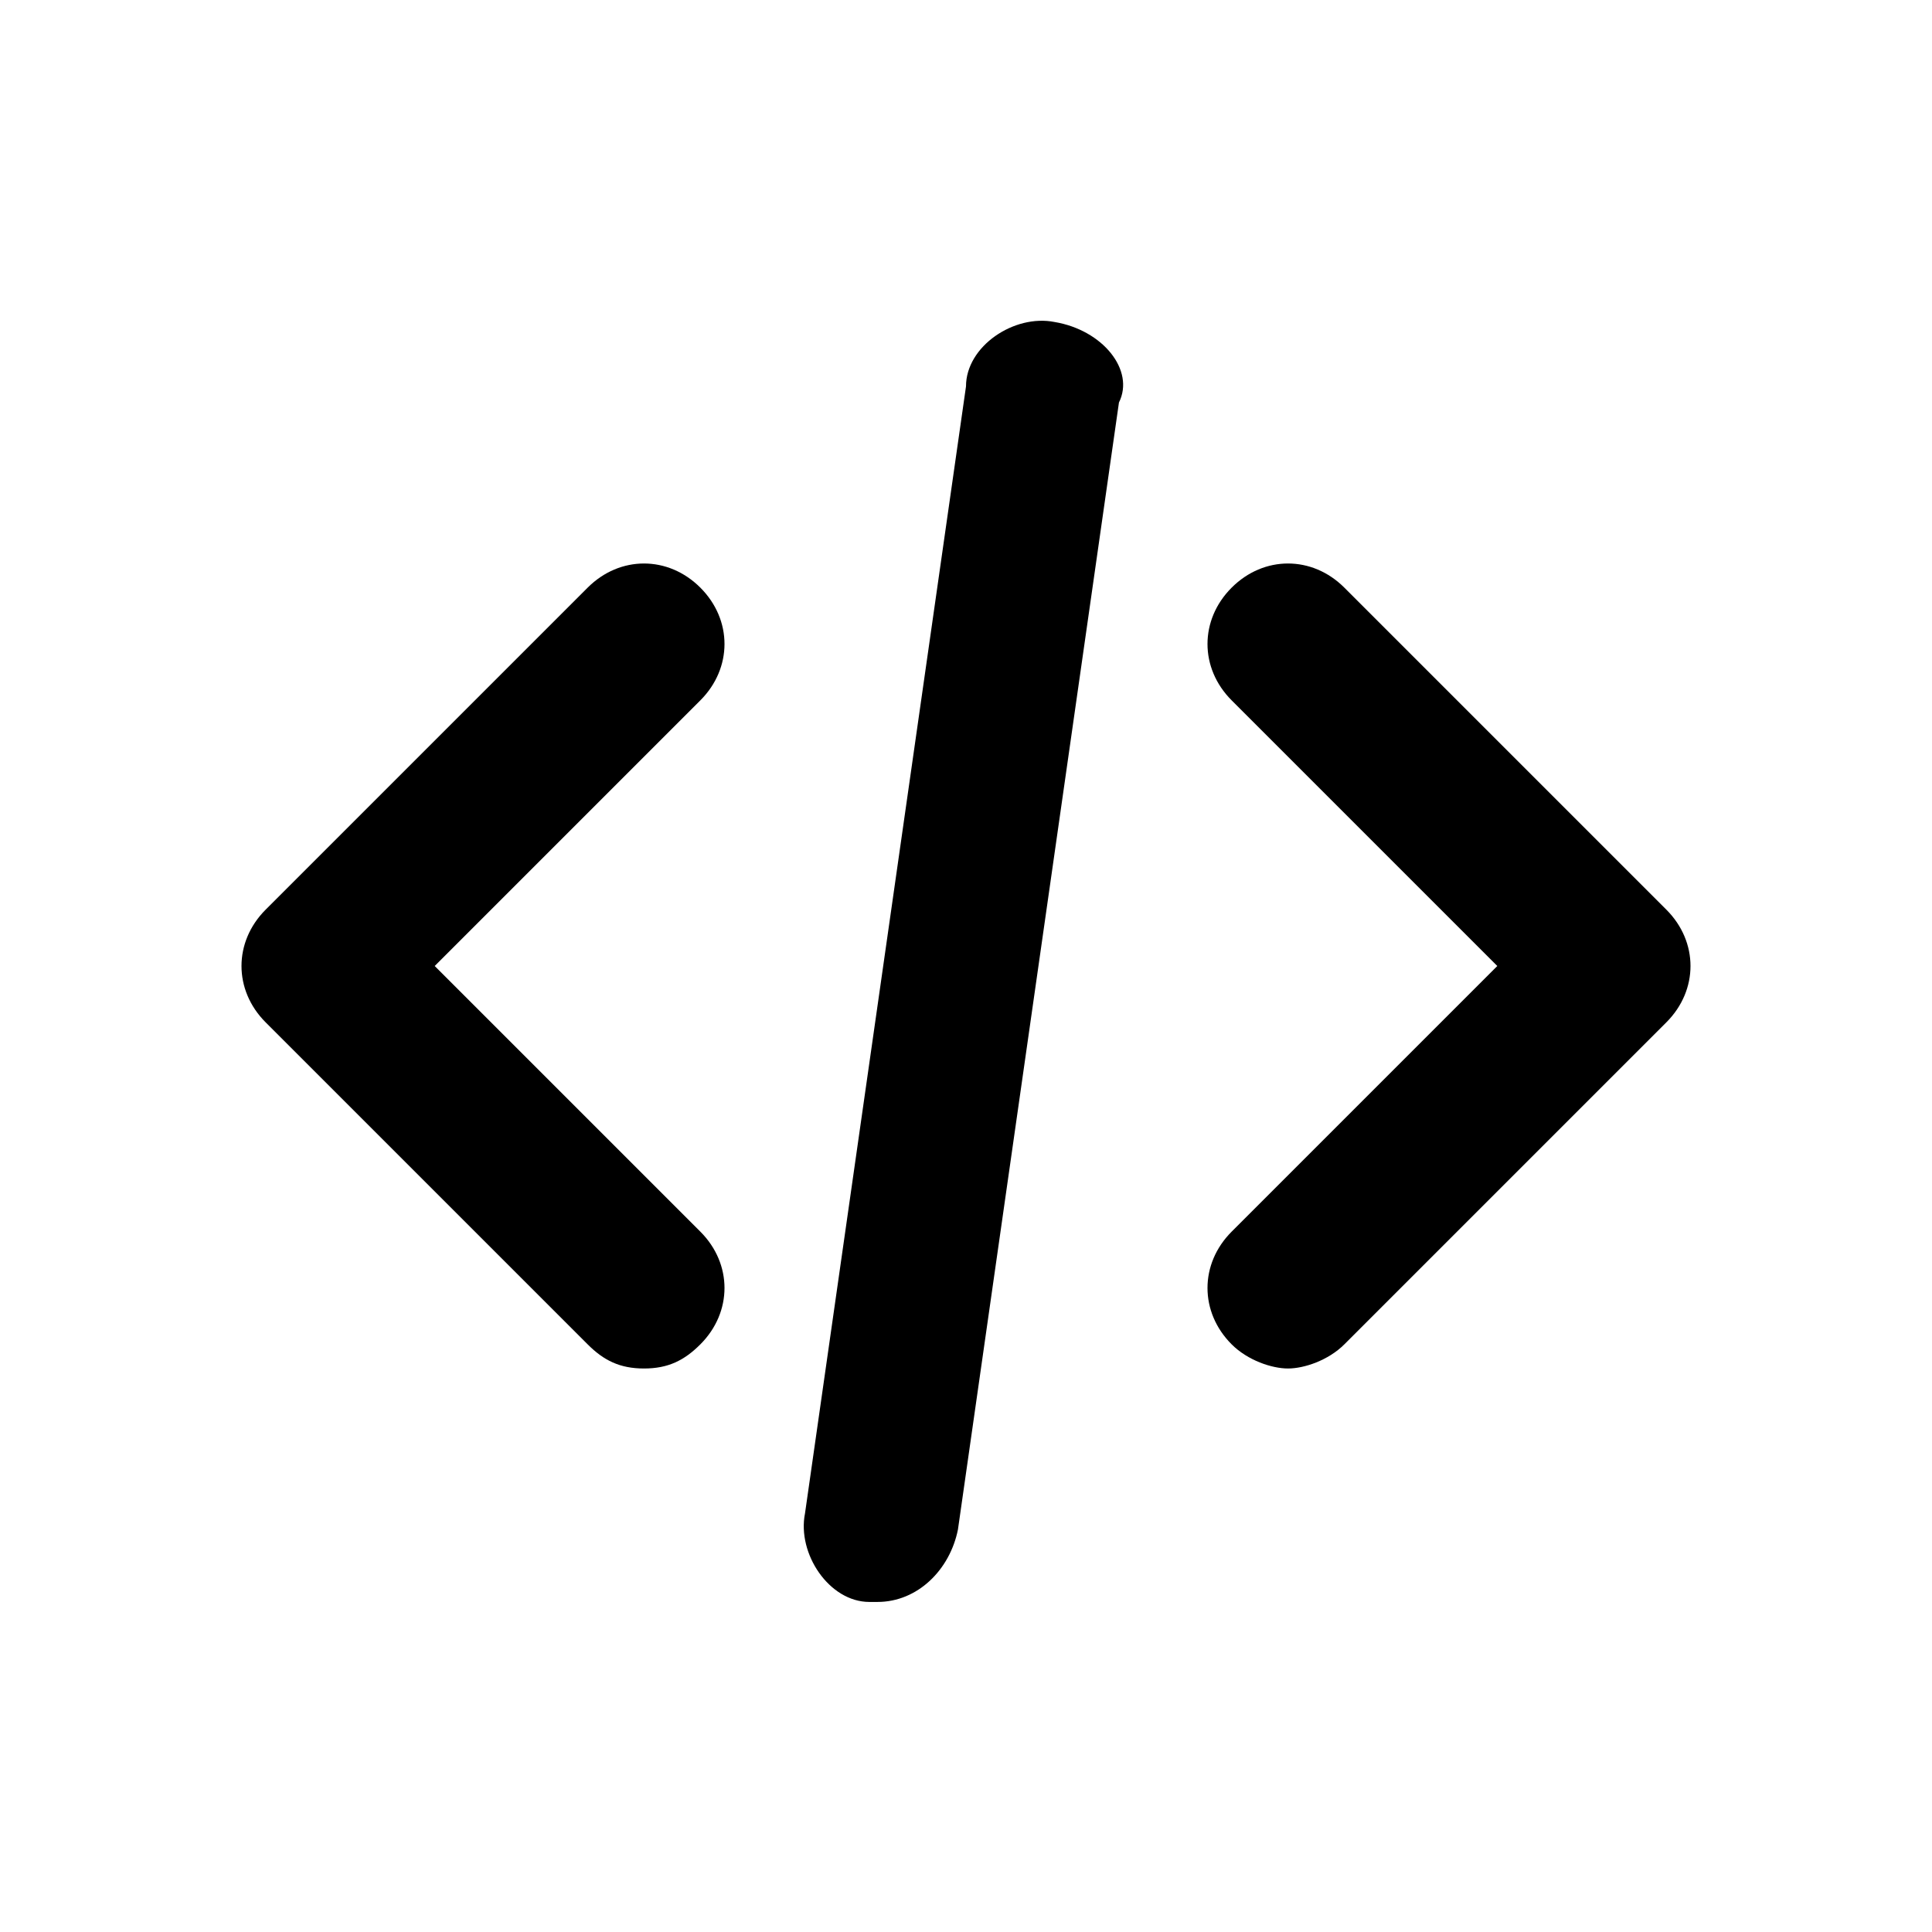 <?xml version="1.0" encoding="utf-8"?>
<!-- Generator: Adobe Illustrator 20.0.0, SVG Export Plug-In . SVG Version: 6.00 Build 0)  -->
<!DOCTYPE svg PUBLIC "-//W3C//DTD SVG 1.1//EN" "http://www.w3.org/Graphics/SVG/1.1/DTD/svg11.dtd">
<svg version="1.1" id="Layer_1" xmlns="http://www.w3.org/2000/svg" xmlns:xlink="http://www.w3.org/1999/xlink" x="0px" y="0px"
	 viewBox="0 0 24 24" style="enable-background:new 0 0 24 24;" xml:space="preserve">
<style type="text/css">
	.st0{fill:#A5B2BD;}
	.st1{fill:#3197D6;}
	.st2{fill:#010101;}
</style>
<g>
	<path d="M8.7,7.3c-0.4-0.4-1-0.4-1.4,0l-4,4c-0.4,0.4-0.4,1,0,1.4l4,4C7.5,16.9,7.7,17,8,17s0.5-0.1,0.7-0.3c0.4-0.4,0.4-1,0-1.4
		L5.4,12l3.3-3.3C9.1,8.3,9.1,7.7,8.7,7.3z"/>
	<path d="M20.7,11.3l-4-4c-0.4-0.4-1-0.4-1.4,0s-0.4,1,0,1.4l3.3,3.3l-3.3,3.3c-0.4,0.4-0.4,1,0,1.4c0.2,0.2,0.5,0.3,0.7,0.3
		s0.5-0.1,0.7-0.3l4-4C21.1,12.3,21.1,11.7,20.7,11.3z"/>
	<path d="M13.1,4c-0.5-0.1-1.1,0.3-1.1,0.8l-2,14c-0.1,0.5,0.3,1.1,0.8,1.1c0,0,0.1,0,0.1,0c0.5,0,0.9-0.4,1-0.9l2-14
		C14.1,4.6,13.7,4.1,13.1,4z"/>
</g>
</svg>
